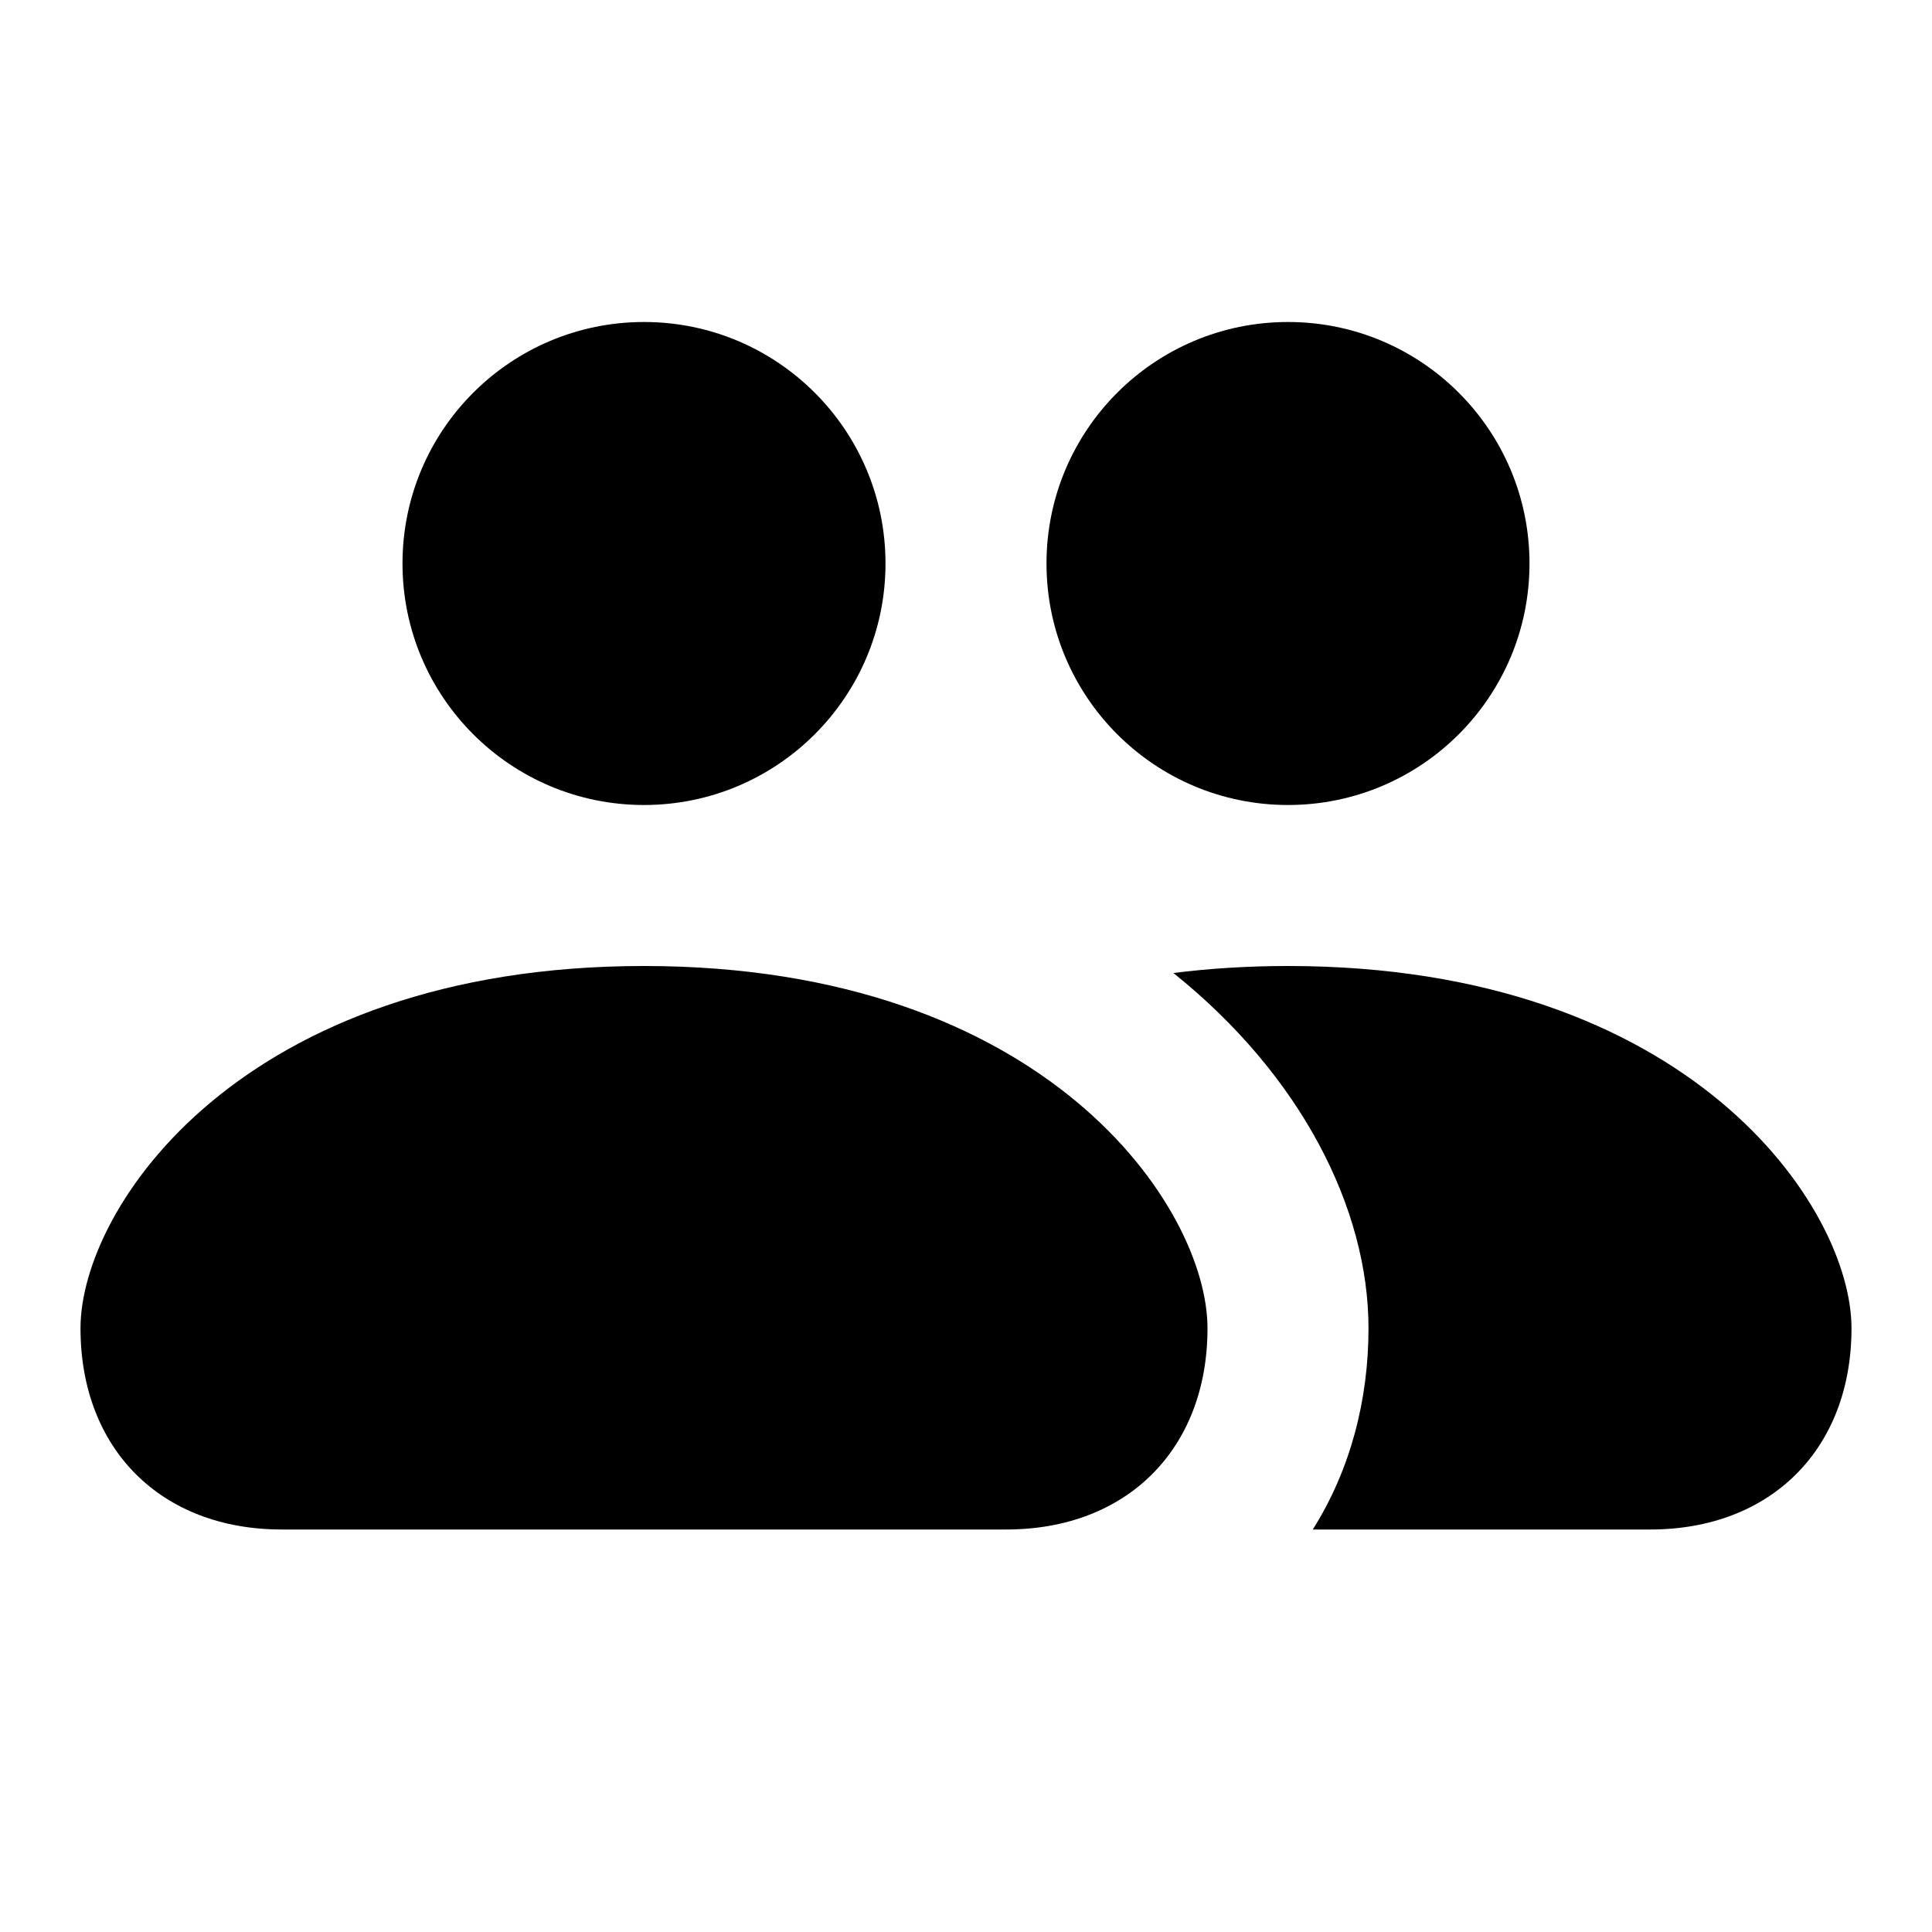 <svg width="24" height="24" viewBox="0 0 24 24" fill="none" xmlns="http://www.w3.org/2000/svg">
<path fill-rule="evenodd" clip-rule="evenodd" d="M11 7C11 8.657 9.657 10 8 10C6.343 10 5 8.657 5 7C5 5.343 6.343 4 8 4C9.657 4 11 5.343 11 7ZM1 16.5C1 15 3 12 8 12C13 12 15 15 15 16.5C15 18 14 19 12.5 19H3.5C2 19 1 18 1 16.5ZM16 10C17.657 10 19 8.657 19 7C19 5.343 17.657 4 16 4C14.343 4 13 5.343 13 7C13 8.657 14.343 10 16 10ZM16 12C15.495 12 15.021 12.031 14.576 12.087C16.159 13.354 17 15.01 17 16.5C17 17.392 16.775 18.259 16.308 19H20.5C22 19 23 18 23 16.5C23 15 21 12 16 12Z" fill="black"/>
</svg>
